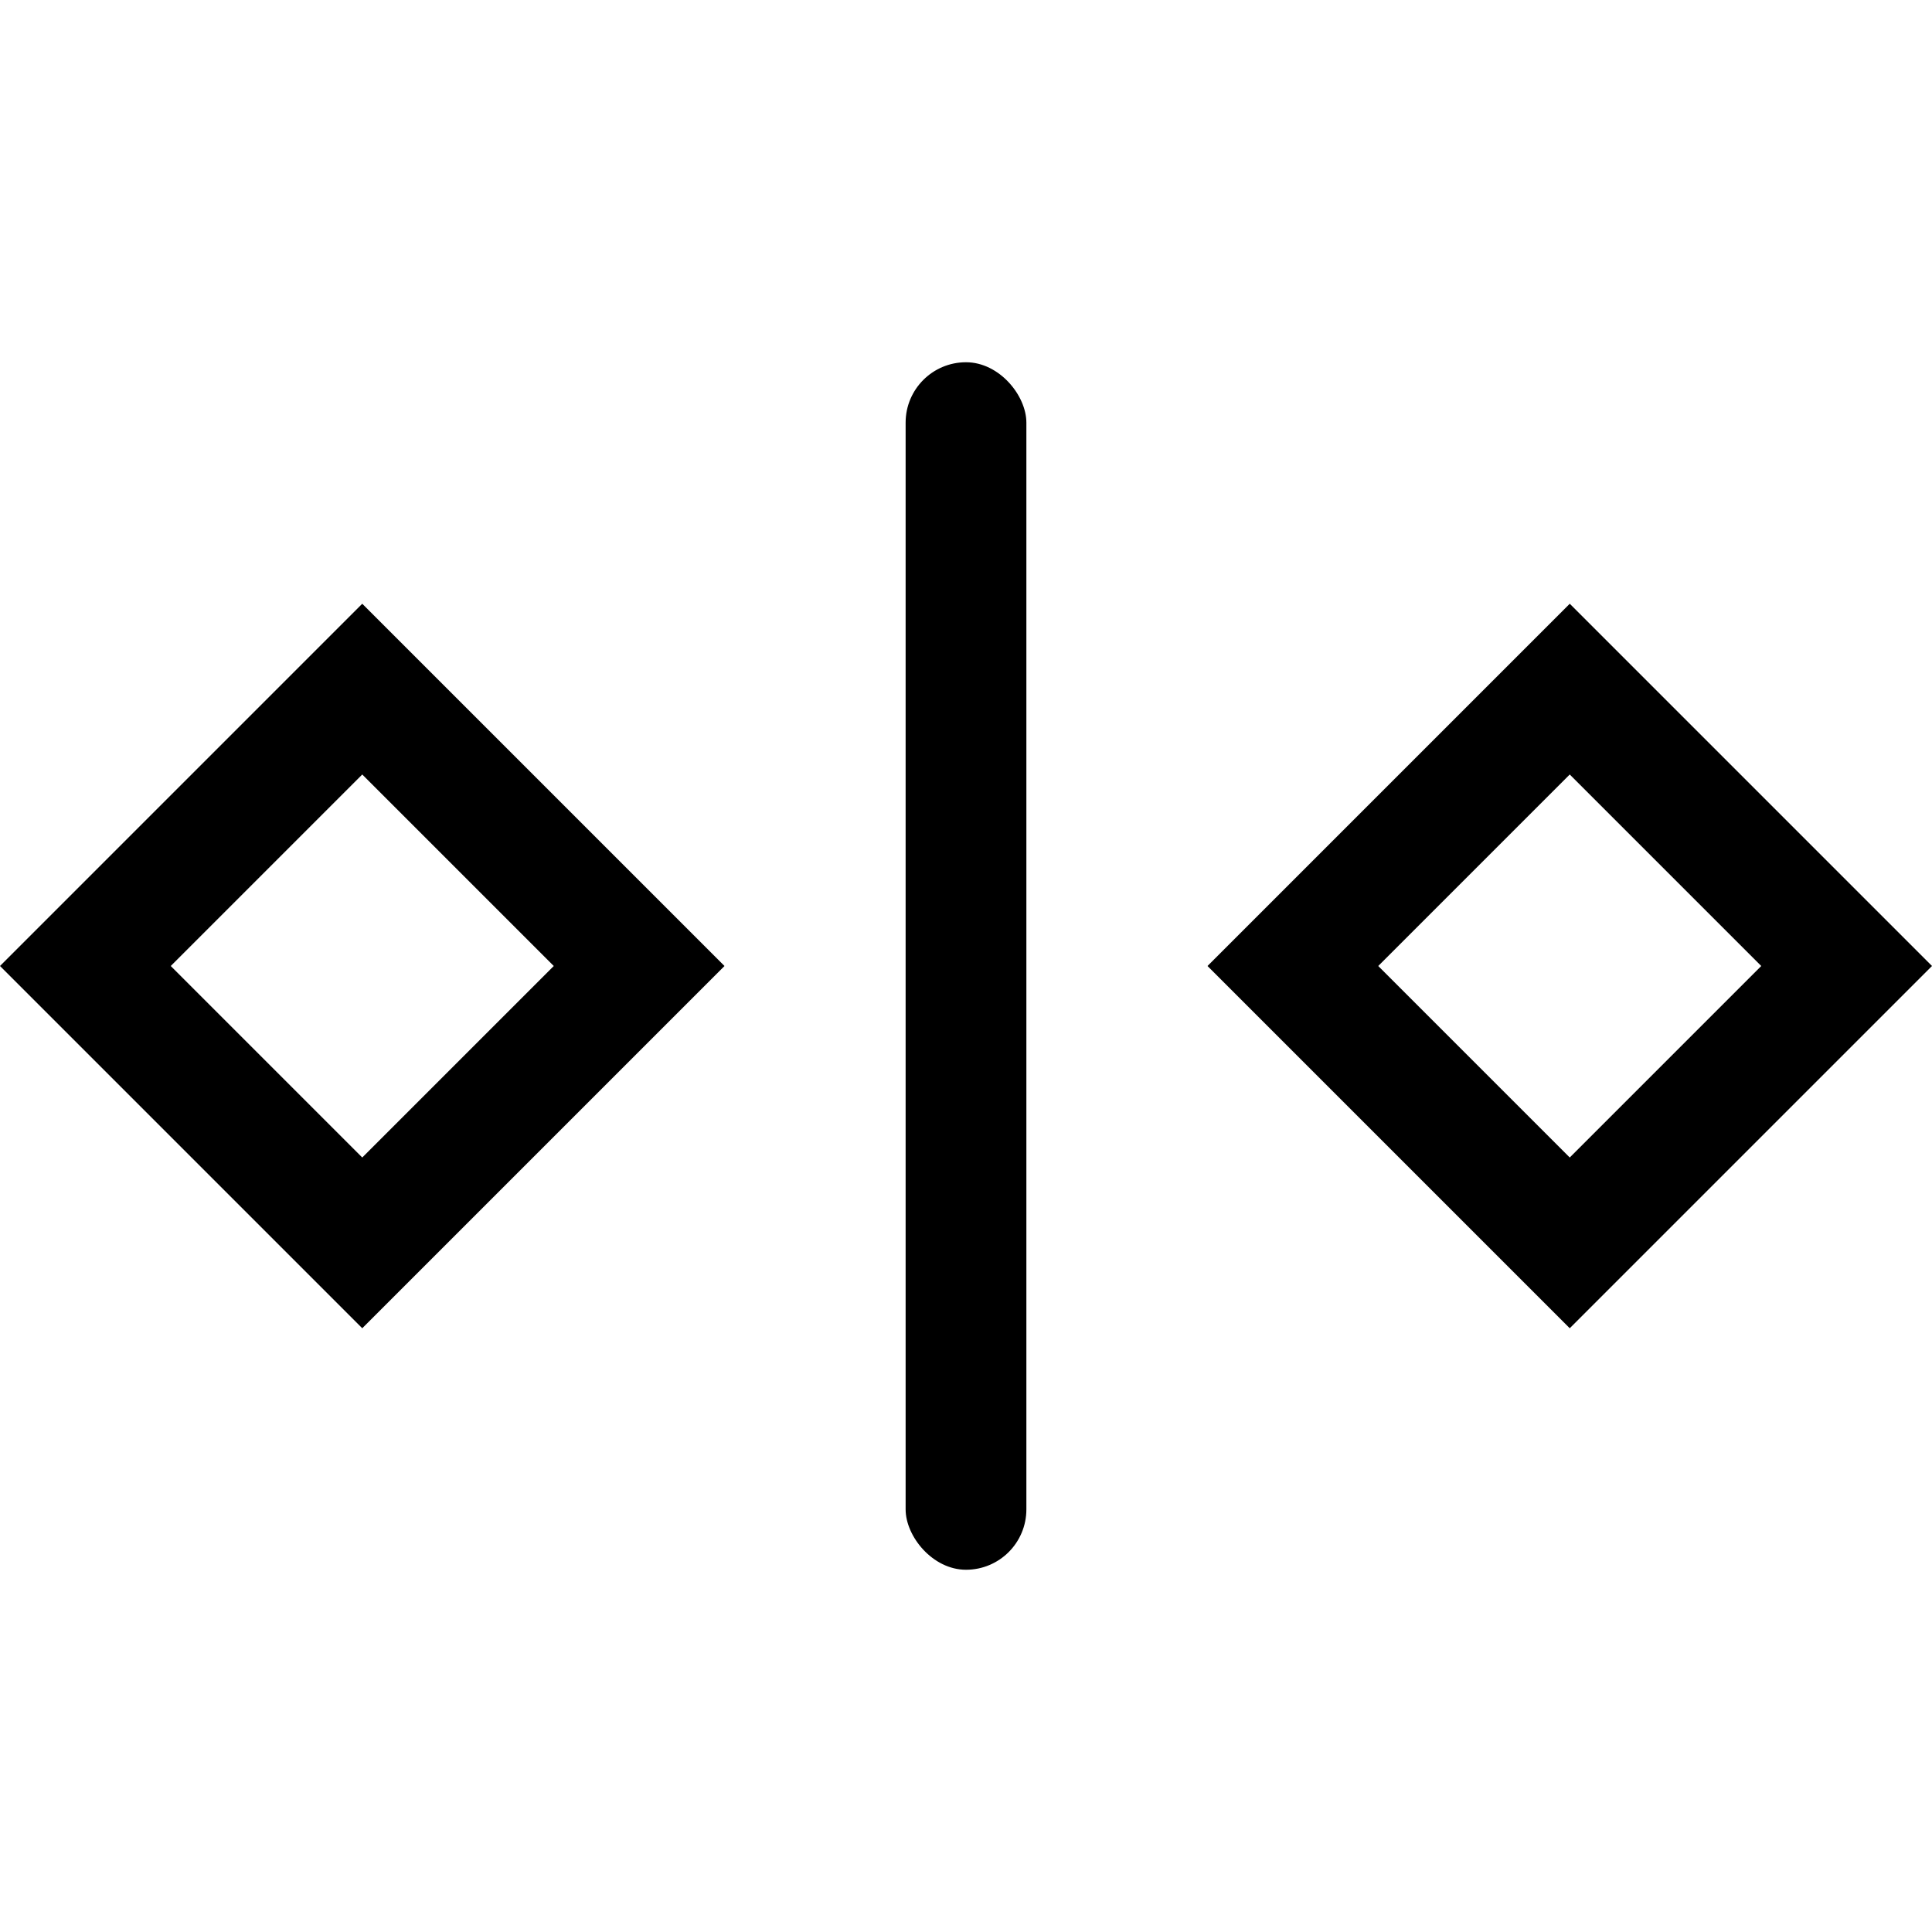 <svg width="16" height="16" viewBox="0 0 16 16" fill="none" xmlns="http://www.w3.org/2000/svg">
<g id="distribute-horizontal-node">
<rect id="neutral" x="7.5" y="3" width="1" height="10" rx="0.5" fill="black"/>
<path id="Union" fill-rule="evenodd" clip-rule="evenodd" d="M3 5L2.293 5.707L0.707 7.293L0 8L0.707 8.707L2.293 10.293L3 11L3.707 10.293L5.293 8.707L6 8L5.293 7.293L3.707 5.707L3 5ZM3 9.586L1.414 8L3 6.414L4.586 8L3 9.586ZM13 5L12.293 5.707L10.707 7.293L10 8L10.707 8.707L12.293 10.293L13 11L13.707 10.293L15.293 8.707L16 8L15.293 7.293L13.707 5.707L13 5ZM13 9.586L11.414 8L13 6.414L14.586 8L13 9.586Z" fill="black"/>
</g>
</svg>
